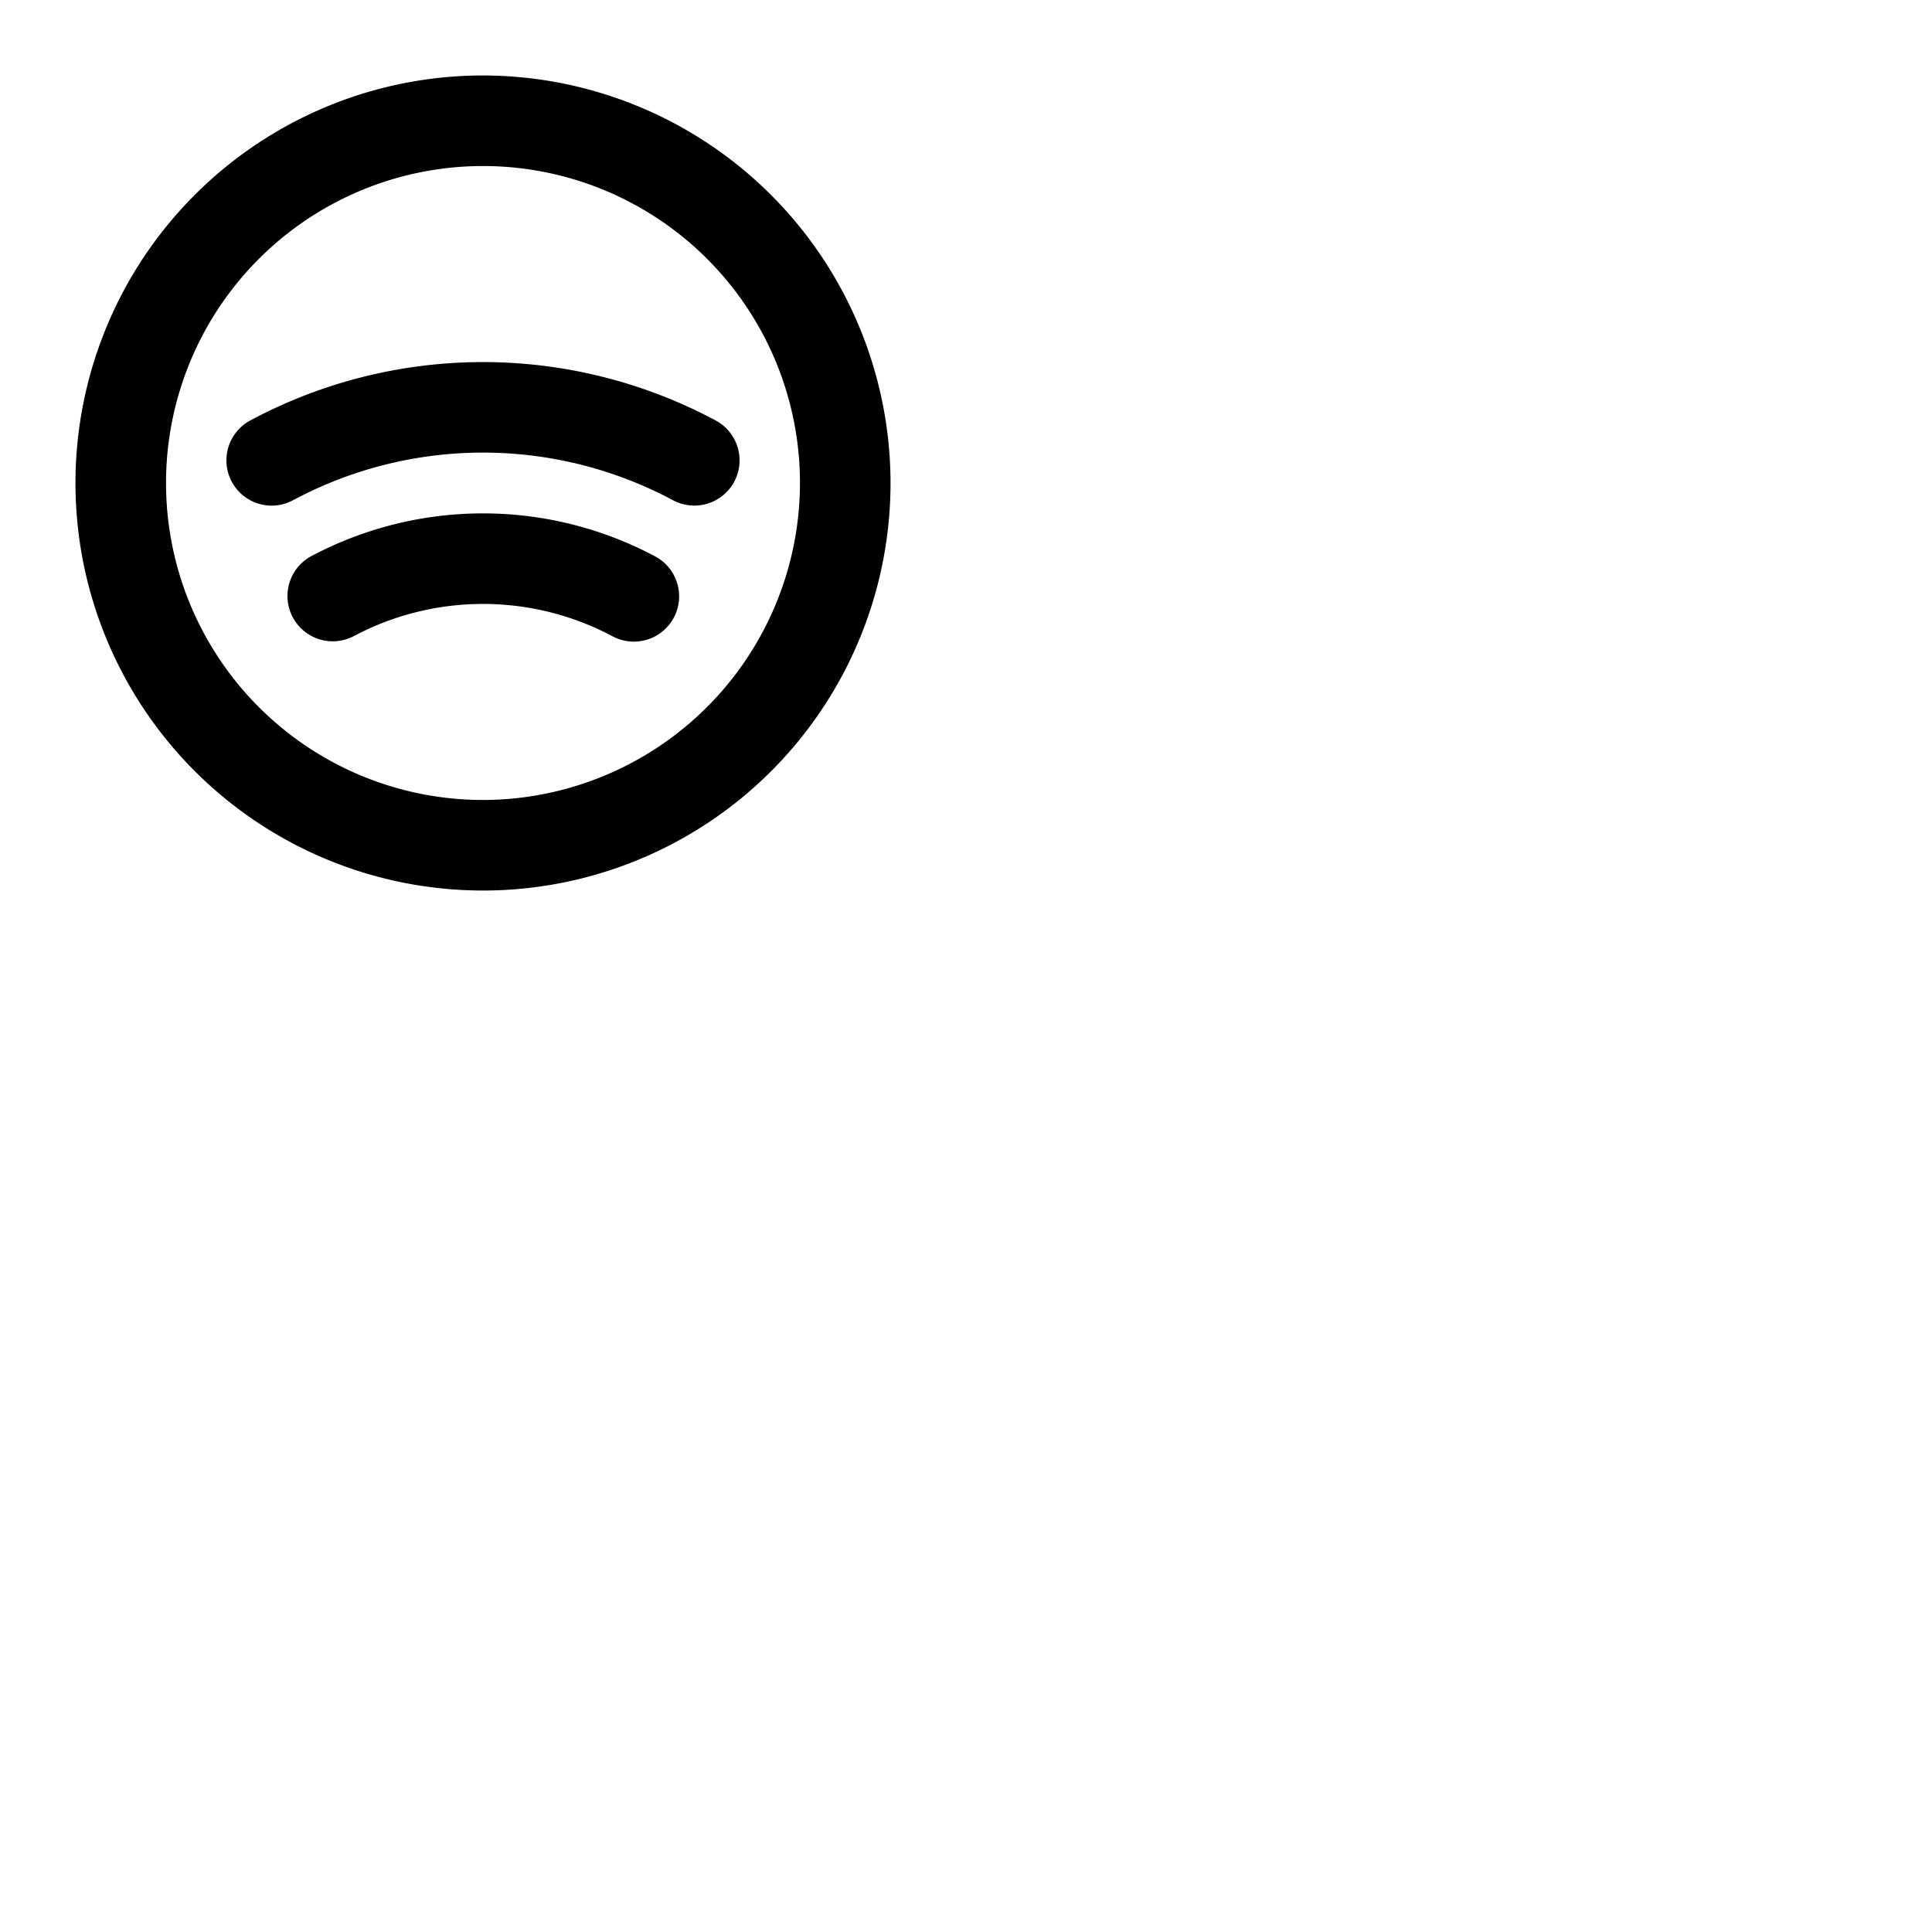 <svg xmlns="http://www.w3.org/2000/svg" version="1.1" viewBox="0 0 512 512" fill="currentColor"><path fill="currentColor" d="M128 20a108 108 0 1 0 108 108A108.12 108.12 0 0 0 128 20m0 192a84 84 0 1 1 84-84a84.09 84.09 0 0 1-84 84m66.59-84.36a12 12 0 0 1-16.24 4.93a106.7 106.7 0 0 0-100.7 0A11.83 11.83 0 0 1 72 134a12 12 0 0 1-5.66-22.58a130.61 130.61 0 0 1 123.3 0a12 12 0 0 1 4.95 16.22m-16 36a12 12 0 0 1-16.23 5a73 73 0 0 0-68.72 0a12 12 0 0 1-11.28-21.18a97 97 0 0 1 91.28 0a12 12 0 0 1 4.95 16.18"/></svg>